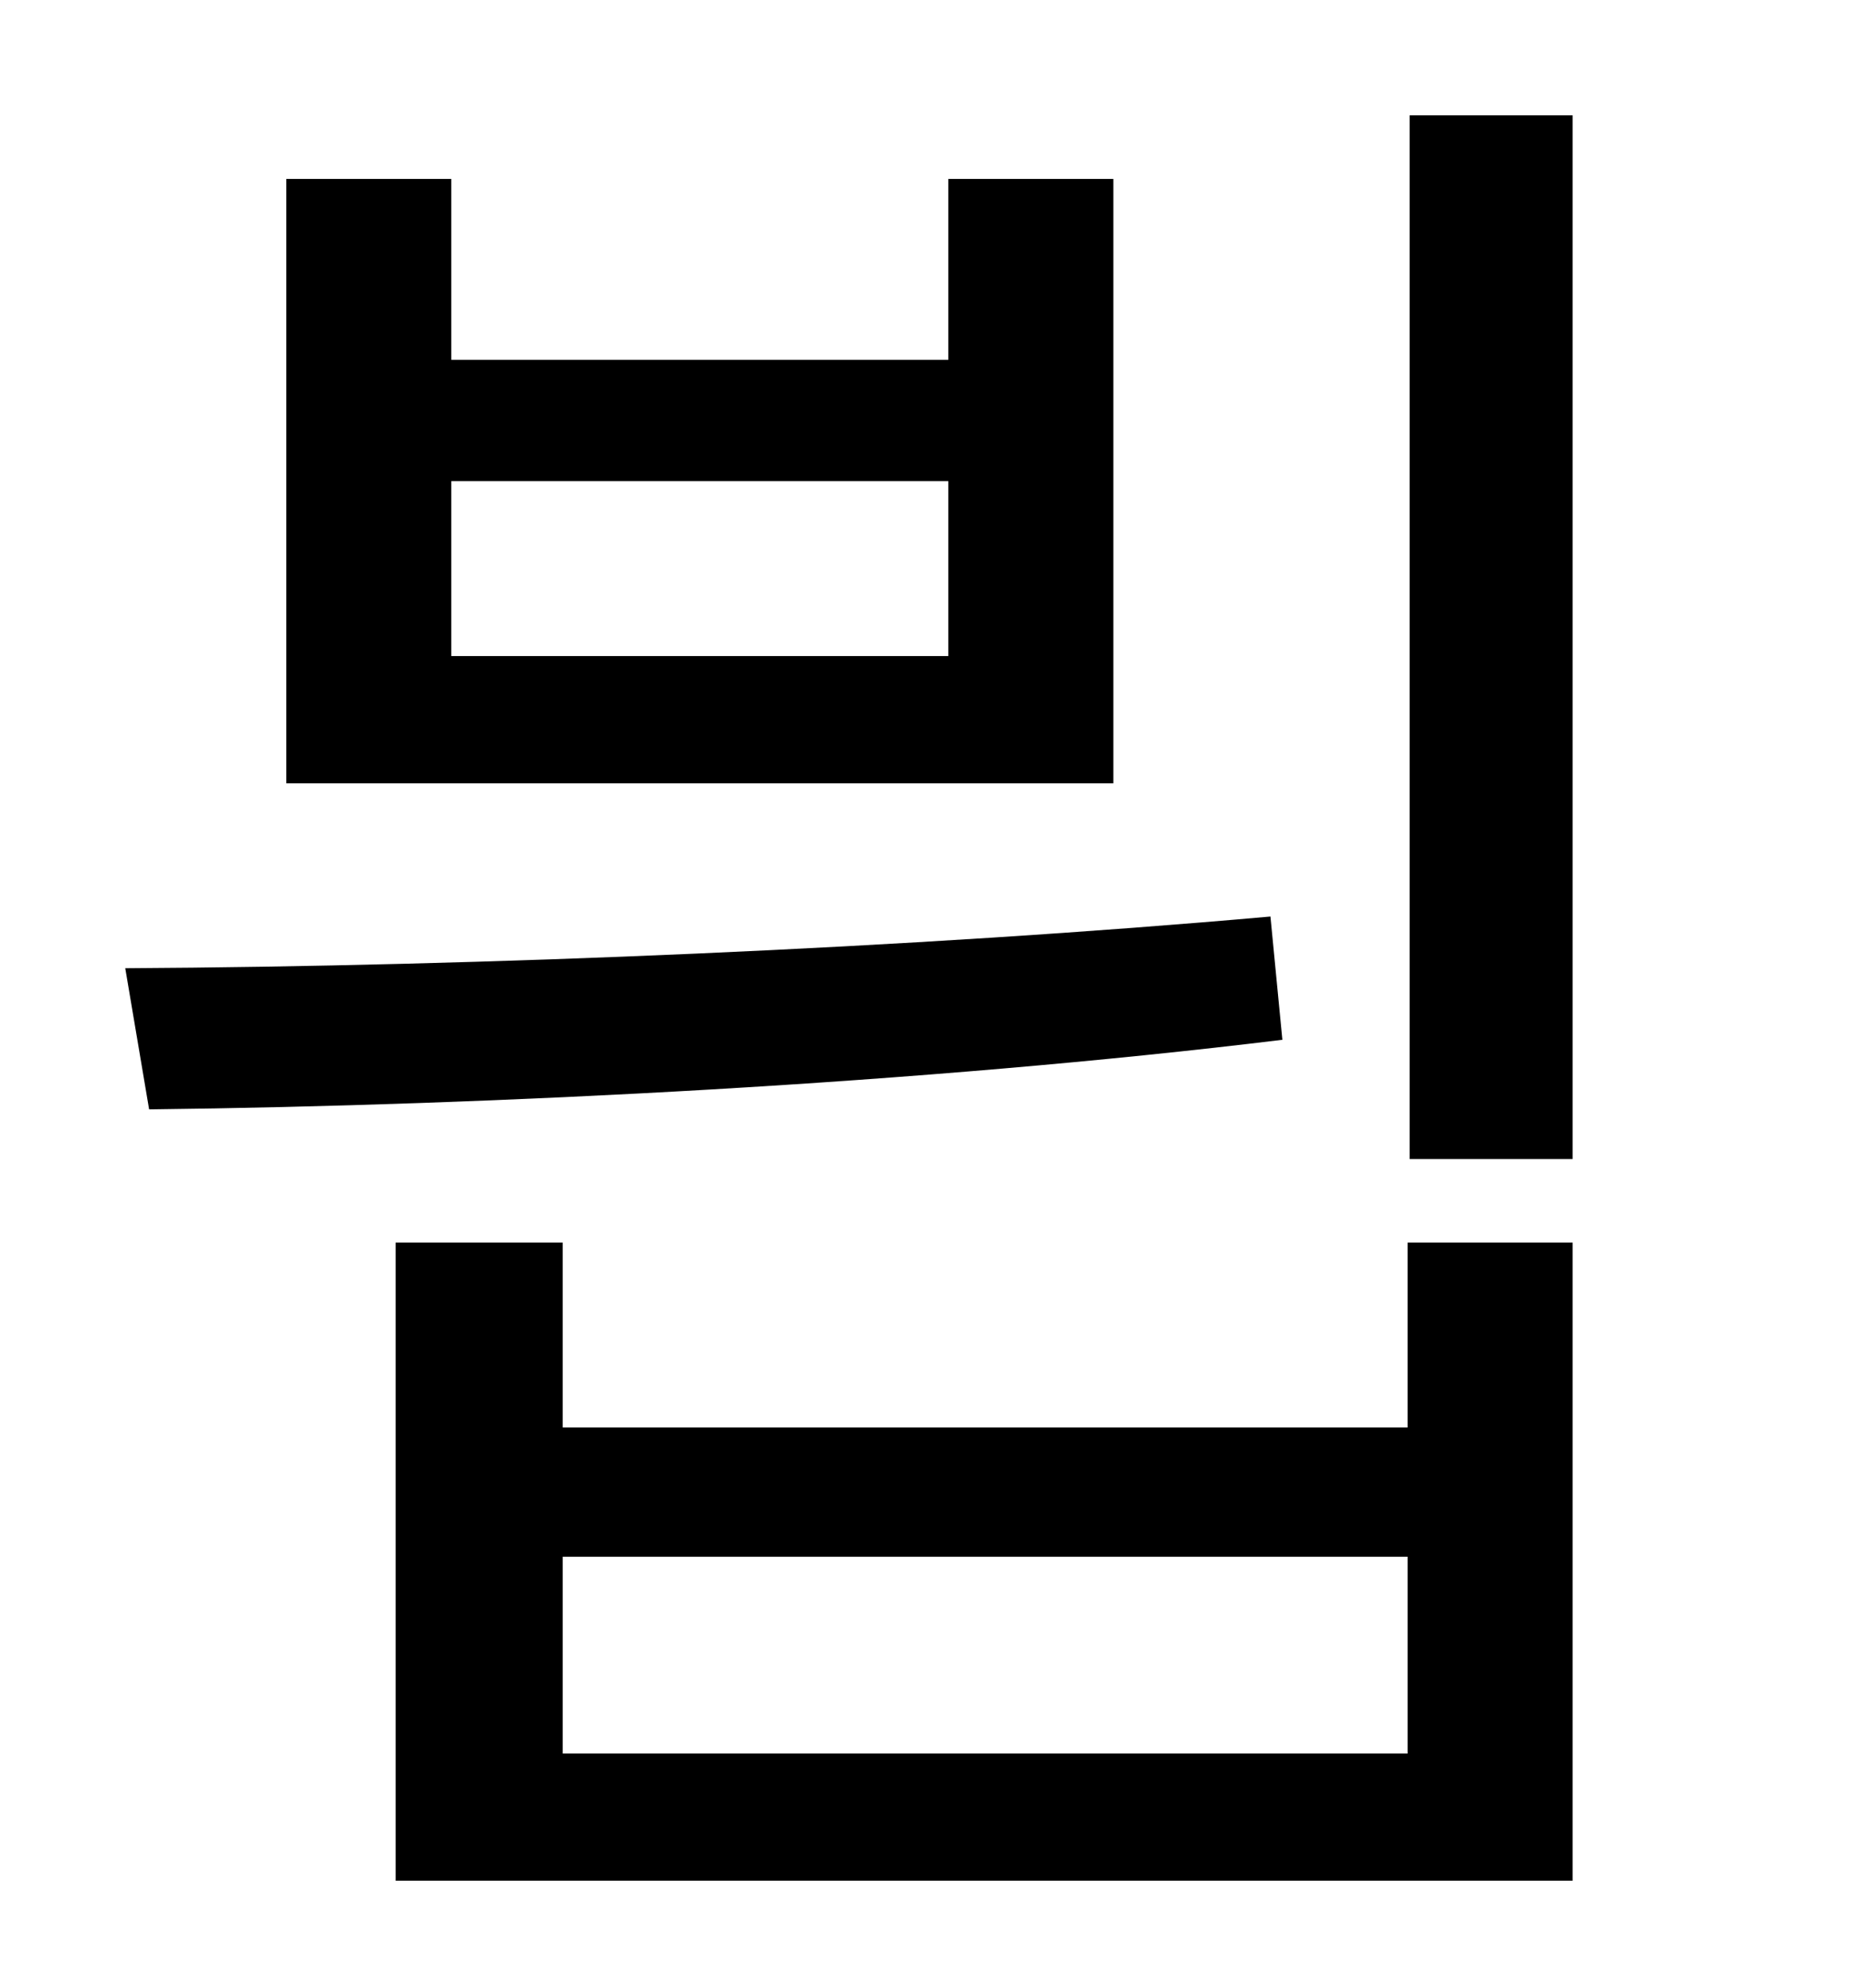 <?xml version="1.0" standalone="no"?>
<!DOCTYPE svg PUBLIC "-//W3C//DTD SVG 1.1//EN" "http://www.w3.org/Graphics/SVG/1.1/DTD/svg11.dtd" >
<svg xmlns="http://www.w3.org/2000/svg" xmlns:xlink="http://www.w3.org/1999/xlink" version="1.1" viewBox="-10 0 930 1000">
   <path fill="currentColor"
d="M134 90h83v91h250v-91h83v304h-416v-304zM217 242v88h250v-88h-250zM65 558l-12 -71c179 -1 396 -10 576 -26l6 62c-180 22 -397 33 -570 35zM699 58h82v525h-82v-525zM189 625h84v93h425v-93h83v321h-592v-321zM273 783v99h425v-99h-425z" />
</svg>
